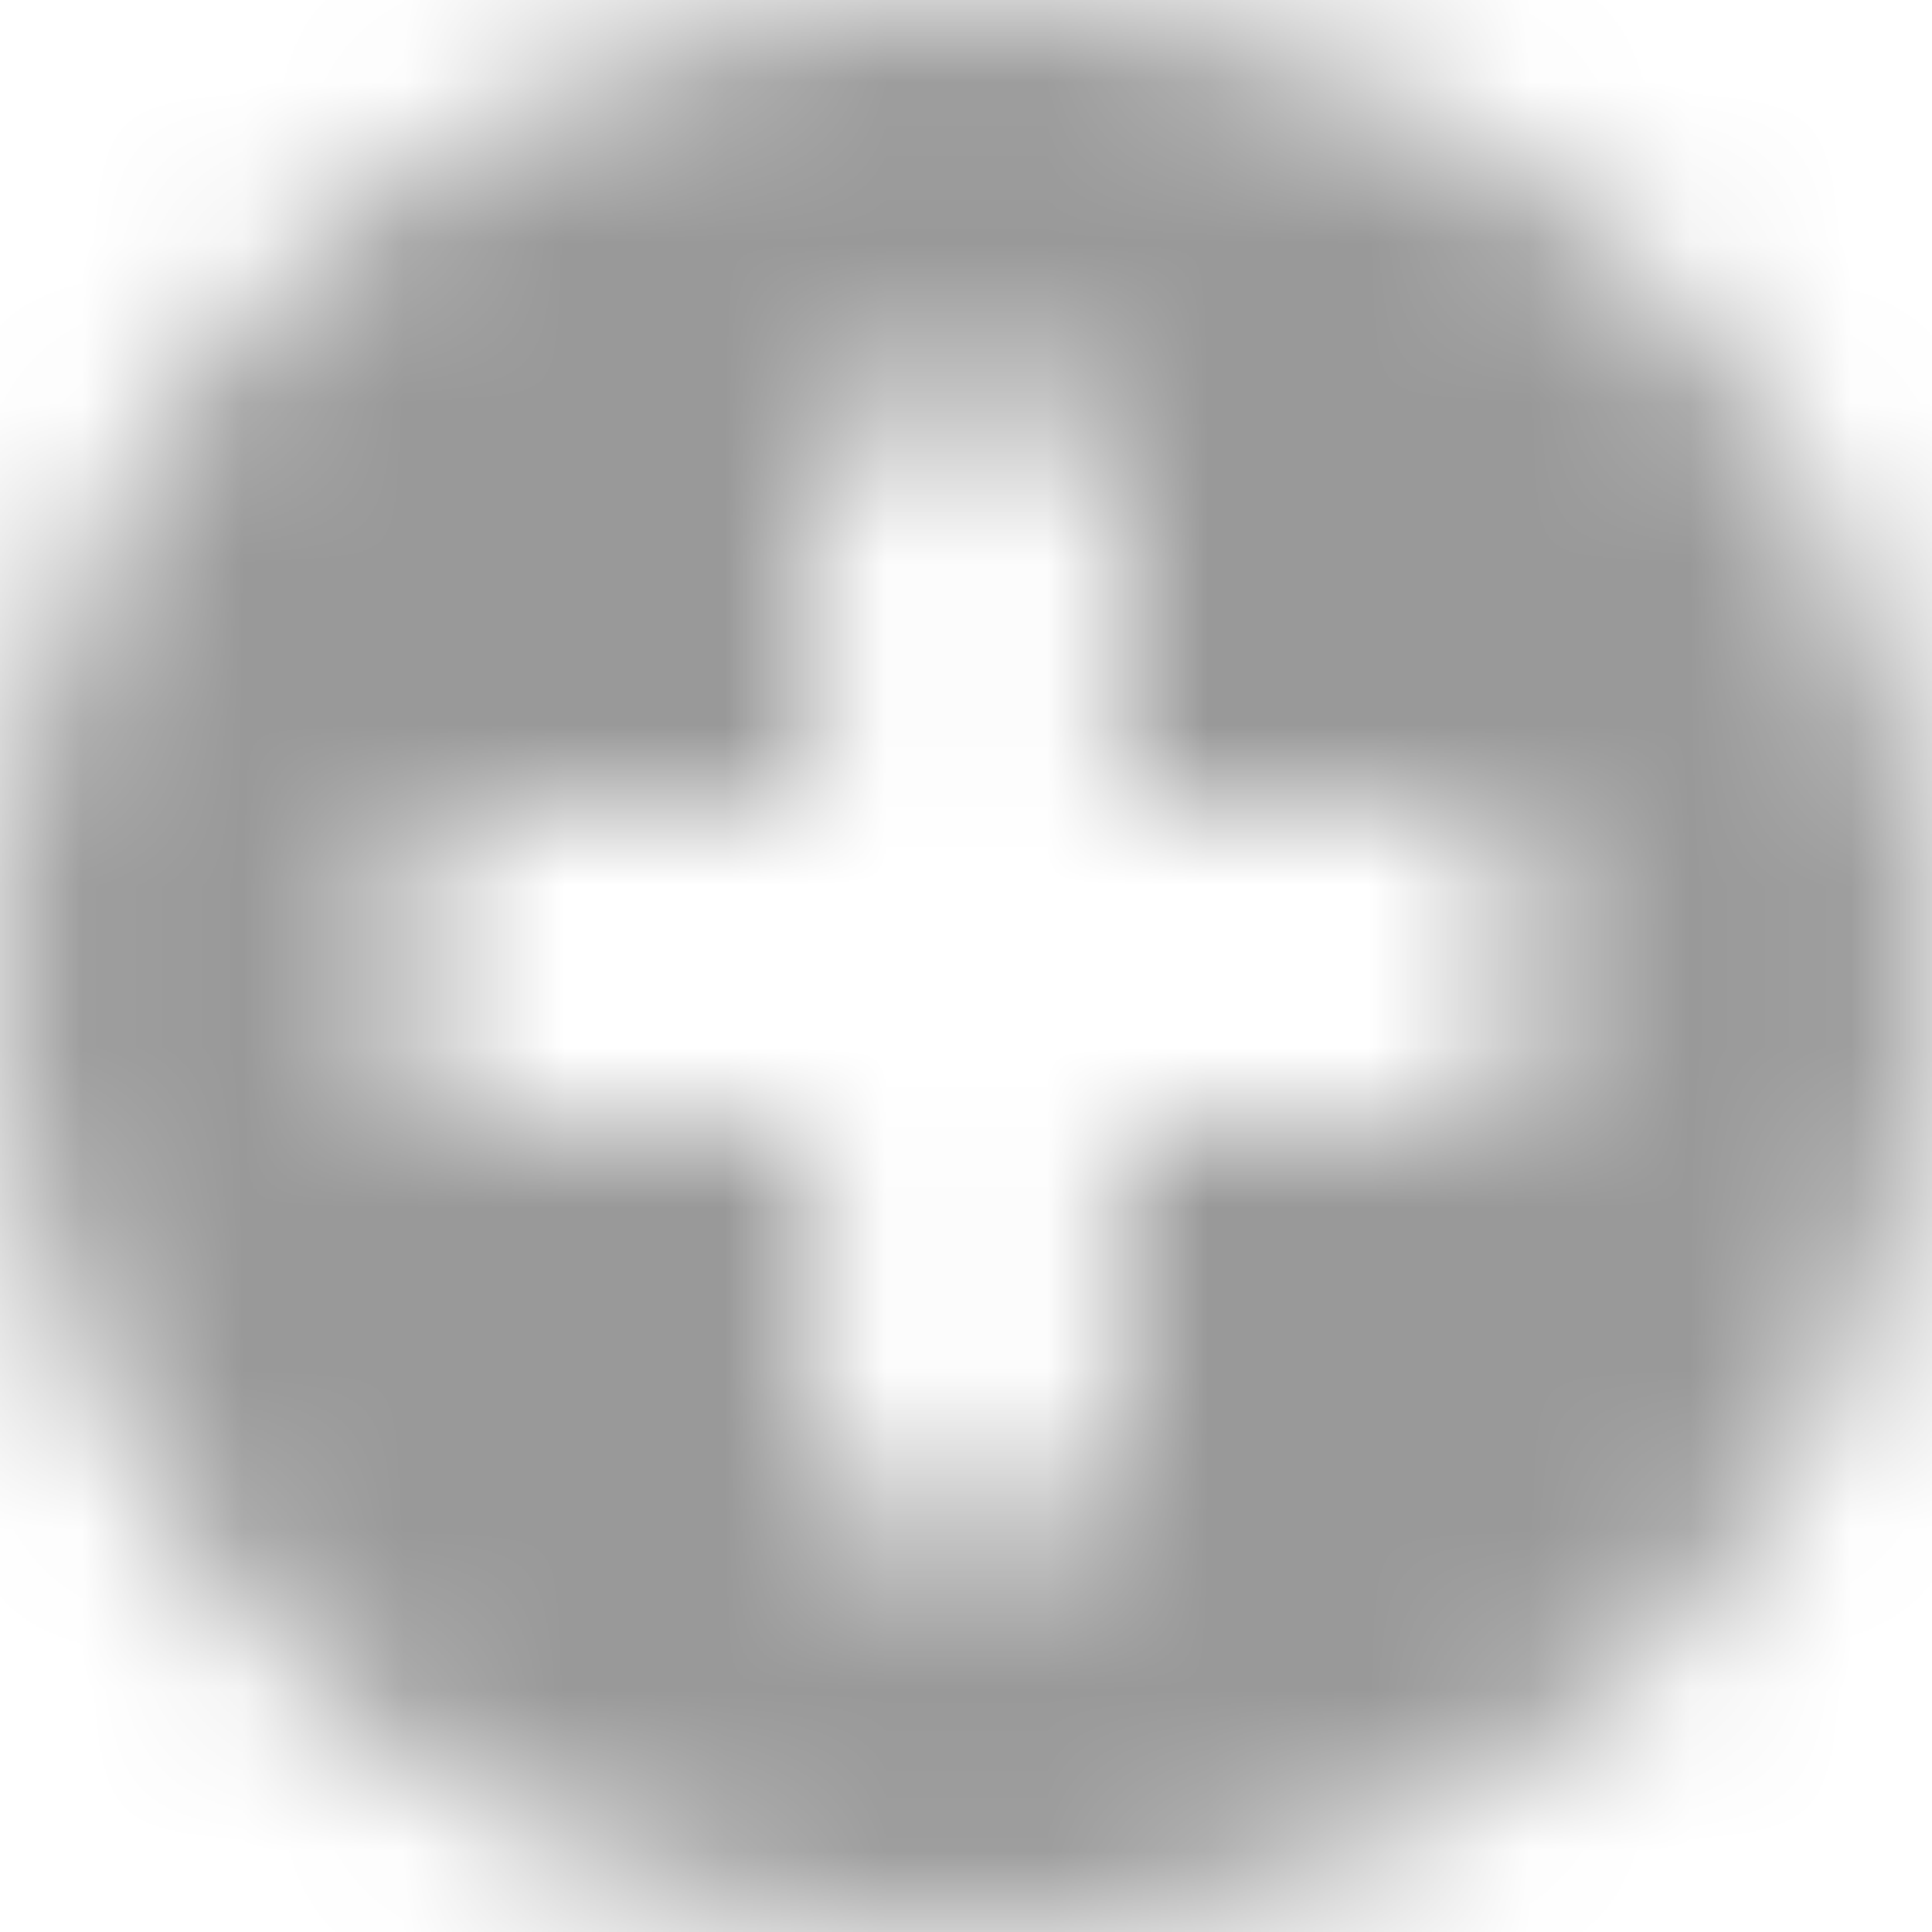 <svg width="12" height="12" viewBox="0 0 12 12" fill="none" xmlns="http://www.w3.org/2000/svg">
<mask id="mask0" mask-type="alpha" maskUnits="userSpaceOnUse" x="0" y="0" width="12" height="12">
<path fill-rule="evenodd" clip-rule="evenodd" d="M6 0C2.685 0 0 2.685 0 6C0 9.315 2.685 12 6 12C9.315 12 12 9.315 12 6C12 2.685 9.315 0 6 0ZM9.484 6.677C9.484 6.837 9.353 6.968 9.194 6.968H6.968V9.194C6.968 9.353 6.837 9.484 6.677 9.484H5.323C5.163 9.484 5.032 9.353 5.032 9.194V6.968H2.806C2.647 6.968 2.516 6.837 2.516 6.677V5.323C2.516 5.163 2.647 5.032 2.806 5.032H5.032V2.806C5.032 2.647 5.163 2.516 5.323 2.516H6.677C6.837 2.516 6.968 2.647 6.968 2.806V5.032H9.194C9.353 5.032 9.484 5.163 9.484 5.323V6.677Z" fill="white"/>
</mask>
<g mask="url(#mask0)">
<rect width="12" height="12" fill="#999999"/>
</g>
</svg>
